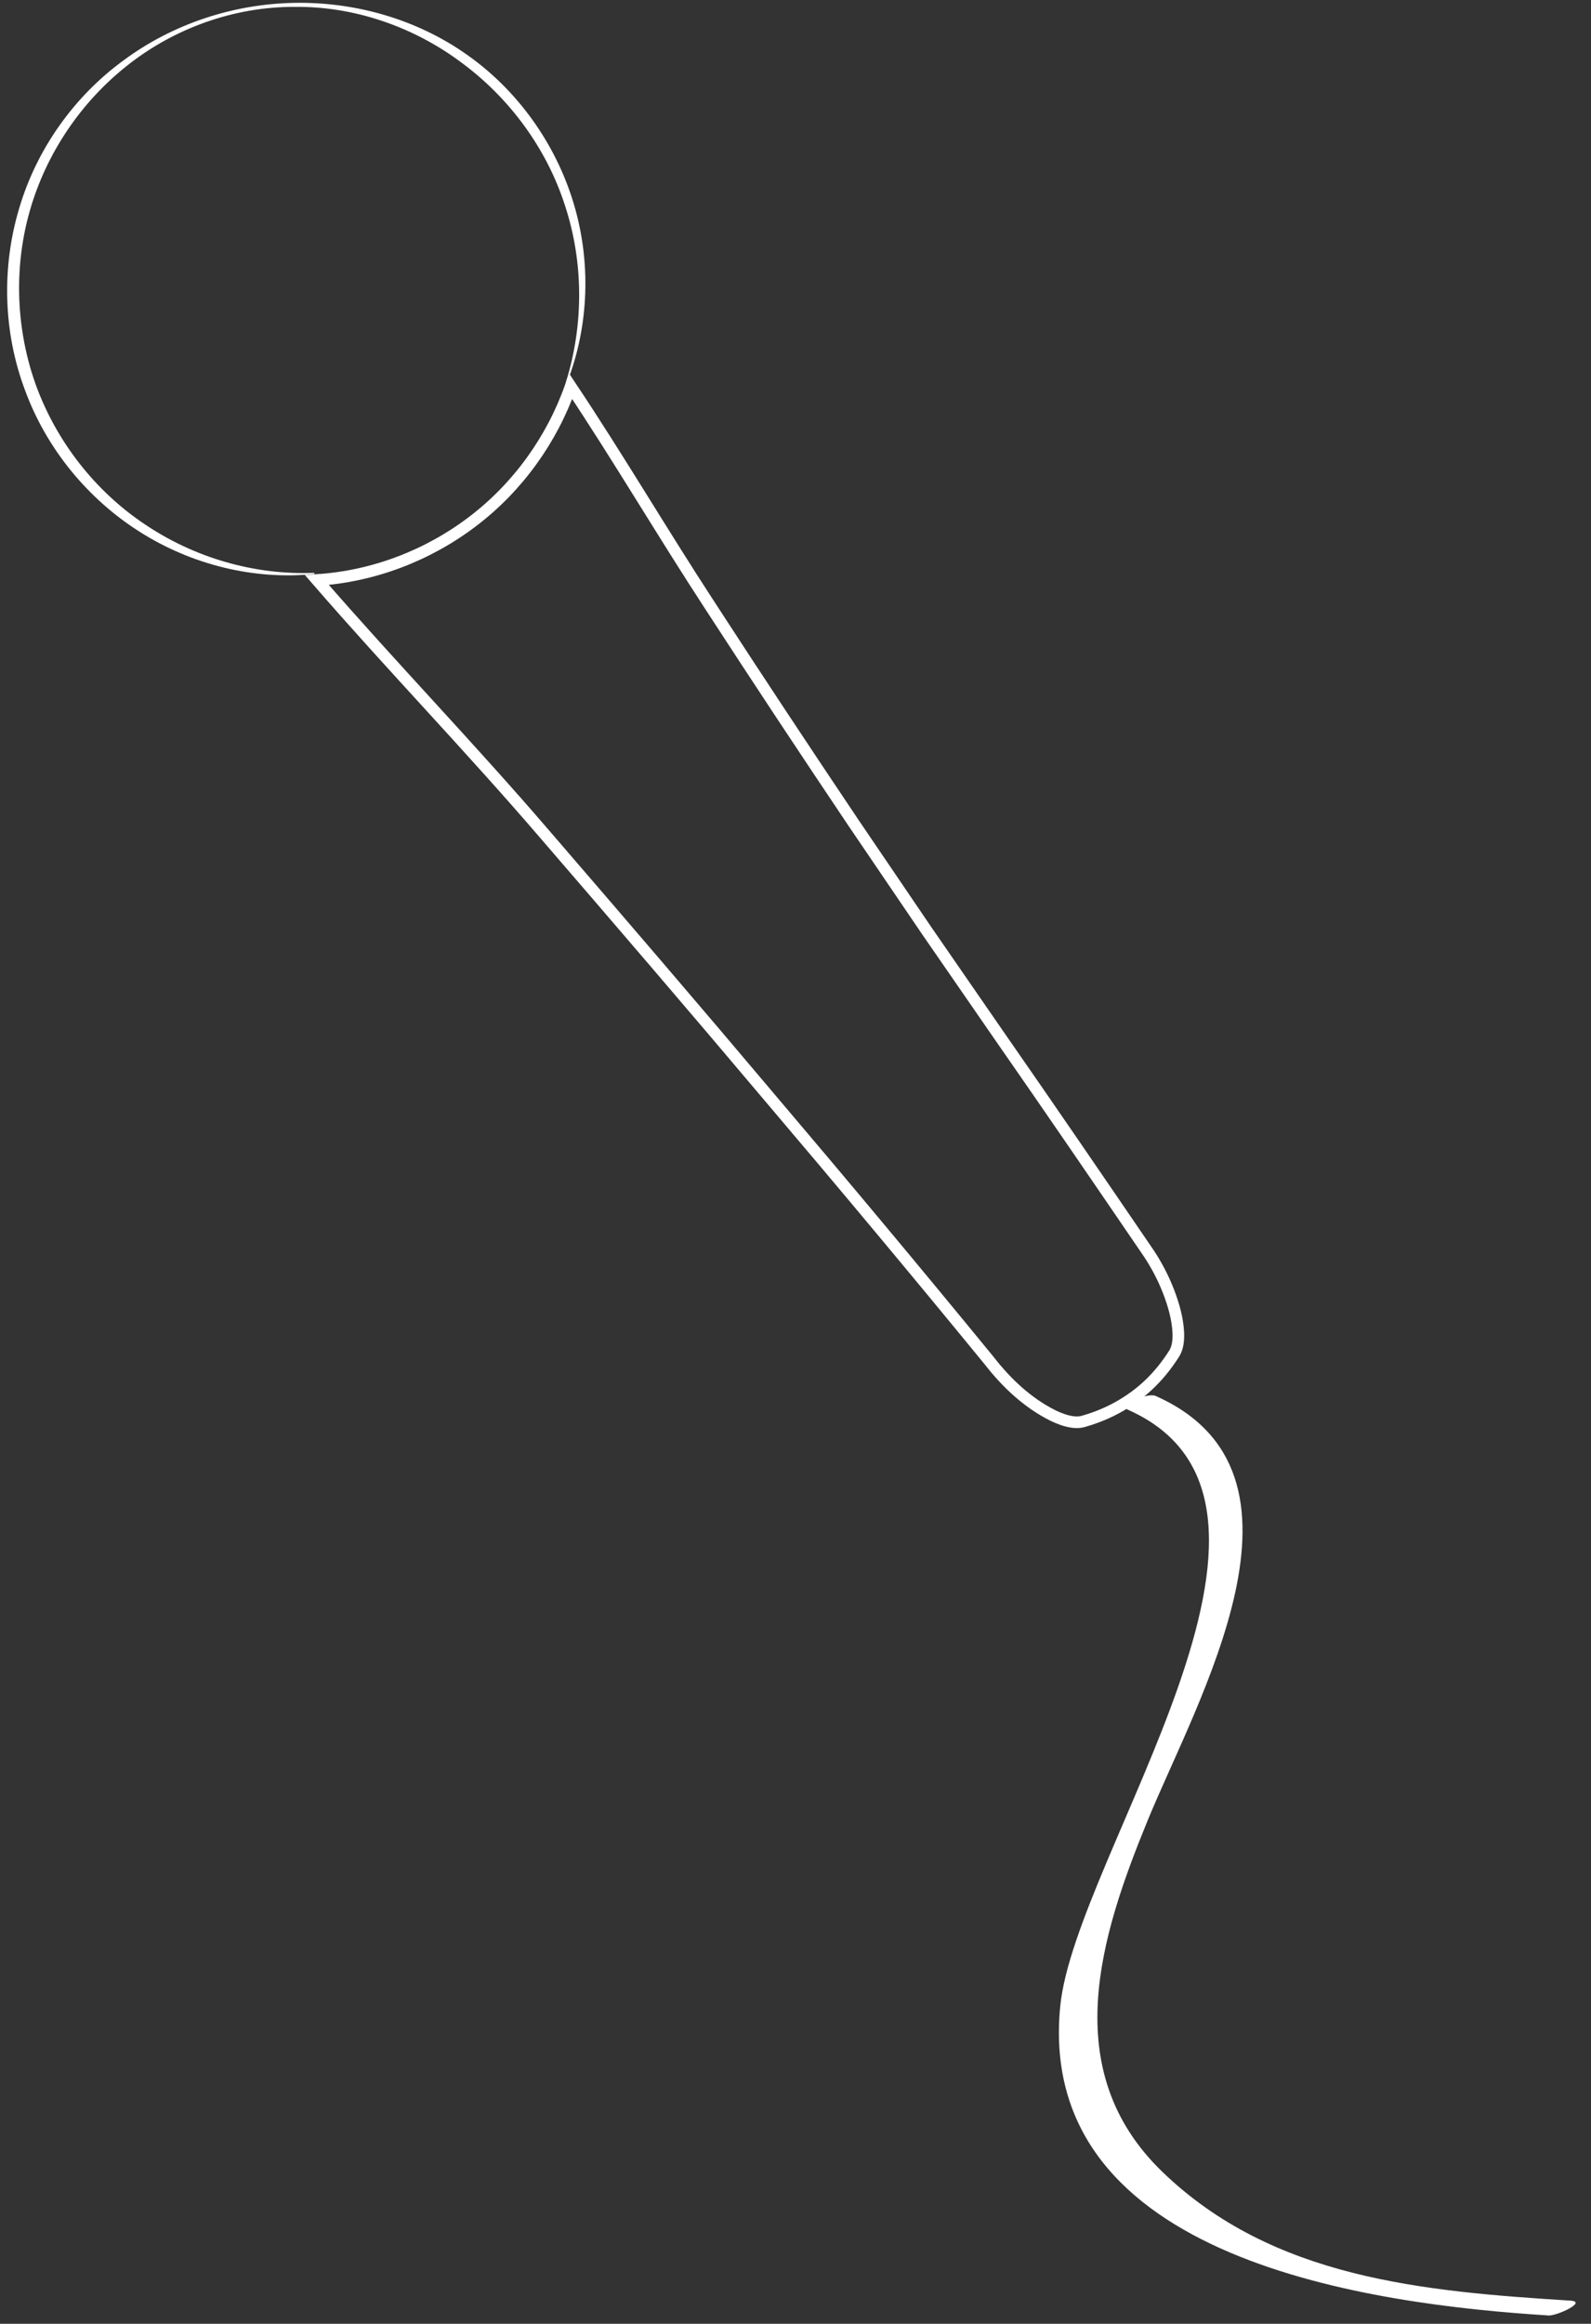 <?xml version="1.0" encoding="utf-8"?>
<!-- Generator: Adobe Illustrator 15.0.2, SVG Export Plug-In . SVG Version: 6.00 Build 0)  -->
<!DOCTYPE svg PUBLIC "-//W3C//DTD SVG 1.1//EN" "http://www.w3.org/Graphics/SVG/1.1/DTD/svg11.dtd">
<svg version="1.1" id="Layer_1" xmlns="http://www.w3.org/2000/svg" xmlns:xlink="http://www.w3.org/1999/xlink" x="0px" y="0px"
	 width="137px" height="200px" viewBox="0 0 137 200" enable-background="new 0 0 137 200" xml:space="preserve">
<rect x="0" y="0" width="137" height="200" fill="#333333" stroke="none"/>
<g>
	<path fill="none" stroke="#FFFFFF" stroke-miterlimit="10" d="M98.932,107.889c-4.222-6.186-8.445-12.368-12.726-18.515
		l-6.386-9.242l-6.313-9.292c-4.175-6.217-8.312-12.46-12.389-18.742c-4.095-6.268-7.828-12.627-11.978-18.85l0,0
		c-1.604,4.574-4.548,8.67-8.411,11.609c-3.852,2.943-8.577,4.756-13.442,5.062l0,0c6.466,7.457,13.214,14.42,19.649,21.918
		c6.456,7.483,12.896,14.98,19.267,22.536c6.398,7.531,12.736,15.115,18.998,22.763c1.499,1.929,3.318,3.625,5.492,4.706
		c0.543,0.258,1.111,0.473,1.689,0.547c0.287,0.035,0.576,0.031,0.842-0.037c0.287-0.09,0.596-0.17,0.875-0.274
		c1.149-0.394,2.254-0.945,3.26-1.638c1.011-0.688,1.918-1.527,2.695-2.478c0.391-0.471,0.745-0.979,1.071-1.489
		c0.306-0.513,0.358-1.142,0.34-1.744c-0.056-1.222-0.399-2.422-0.838-3.566C100.182,110.016,99.611,108.915,98.932,107.889z"/>
</g>
<g>
	<path fill="#FFFFFF" d="M48.735,32.88c1.545-4.971,1.515-10.359-0.098-15.234c-1.581-4.885-4.758-9.198-8.875-12.24
		c-4.091-3.069-9.211-4.876-14.399-4.815C20.178,0.576,15.03,2.418,10.989,5.615c-4.054,3.188-7.04,7.652-8.433,12.57
		c-1.399,4.921-1.173,10.264,0.569,15.05c1.767,4.781,5.049,9.011,9.313,11.868c4.242,2.873,9.432,4.418,14.632,4.198l0.006,0.1
		c-5.202,0.538-10.603-0.799-15.066-3.643c-4.471-2.835-8.016-7.16-9.852-12.164c-1.882-4.989-2.033-10.587-0.504-15.671
		c1.504-5.1,4.742-9.643,9.004-12.743c4.244-3.138,9.456-4.843,14.7-4.934c5.238-0.092,10.557,1.41,14.89,4.491
		c4.338,3.059,7.577,7.616,9.121,12.679c1.547,5.063,1.364,10.624-0.539,15.496L48.735,32.88z"/>
</g>
<g>
	<g>
		<path fill="#FFFFFF" d="M135.229,198.01c-12.627-0.799-25.623-1.885-35.151-11.098c-9.048-8.746-5.295-20.357-1.284-30.158
			c4.264-10.43,15.702-29.968,0.712-36.611c-0.677-0.3-3.339,0.768-2.379,1.19c18.077,8.015-4.541,38.286-5.831,51.339
			c-2.162,21.957,27.049,25.666,42.062,26.615C134.039,199.328,136.725,198.104,135.229,198.01L135.229,198.01z"/>
	</g>
</g>
</svg>
